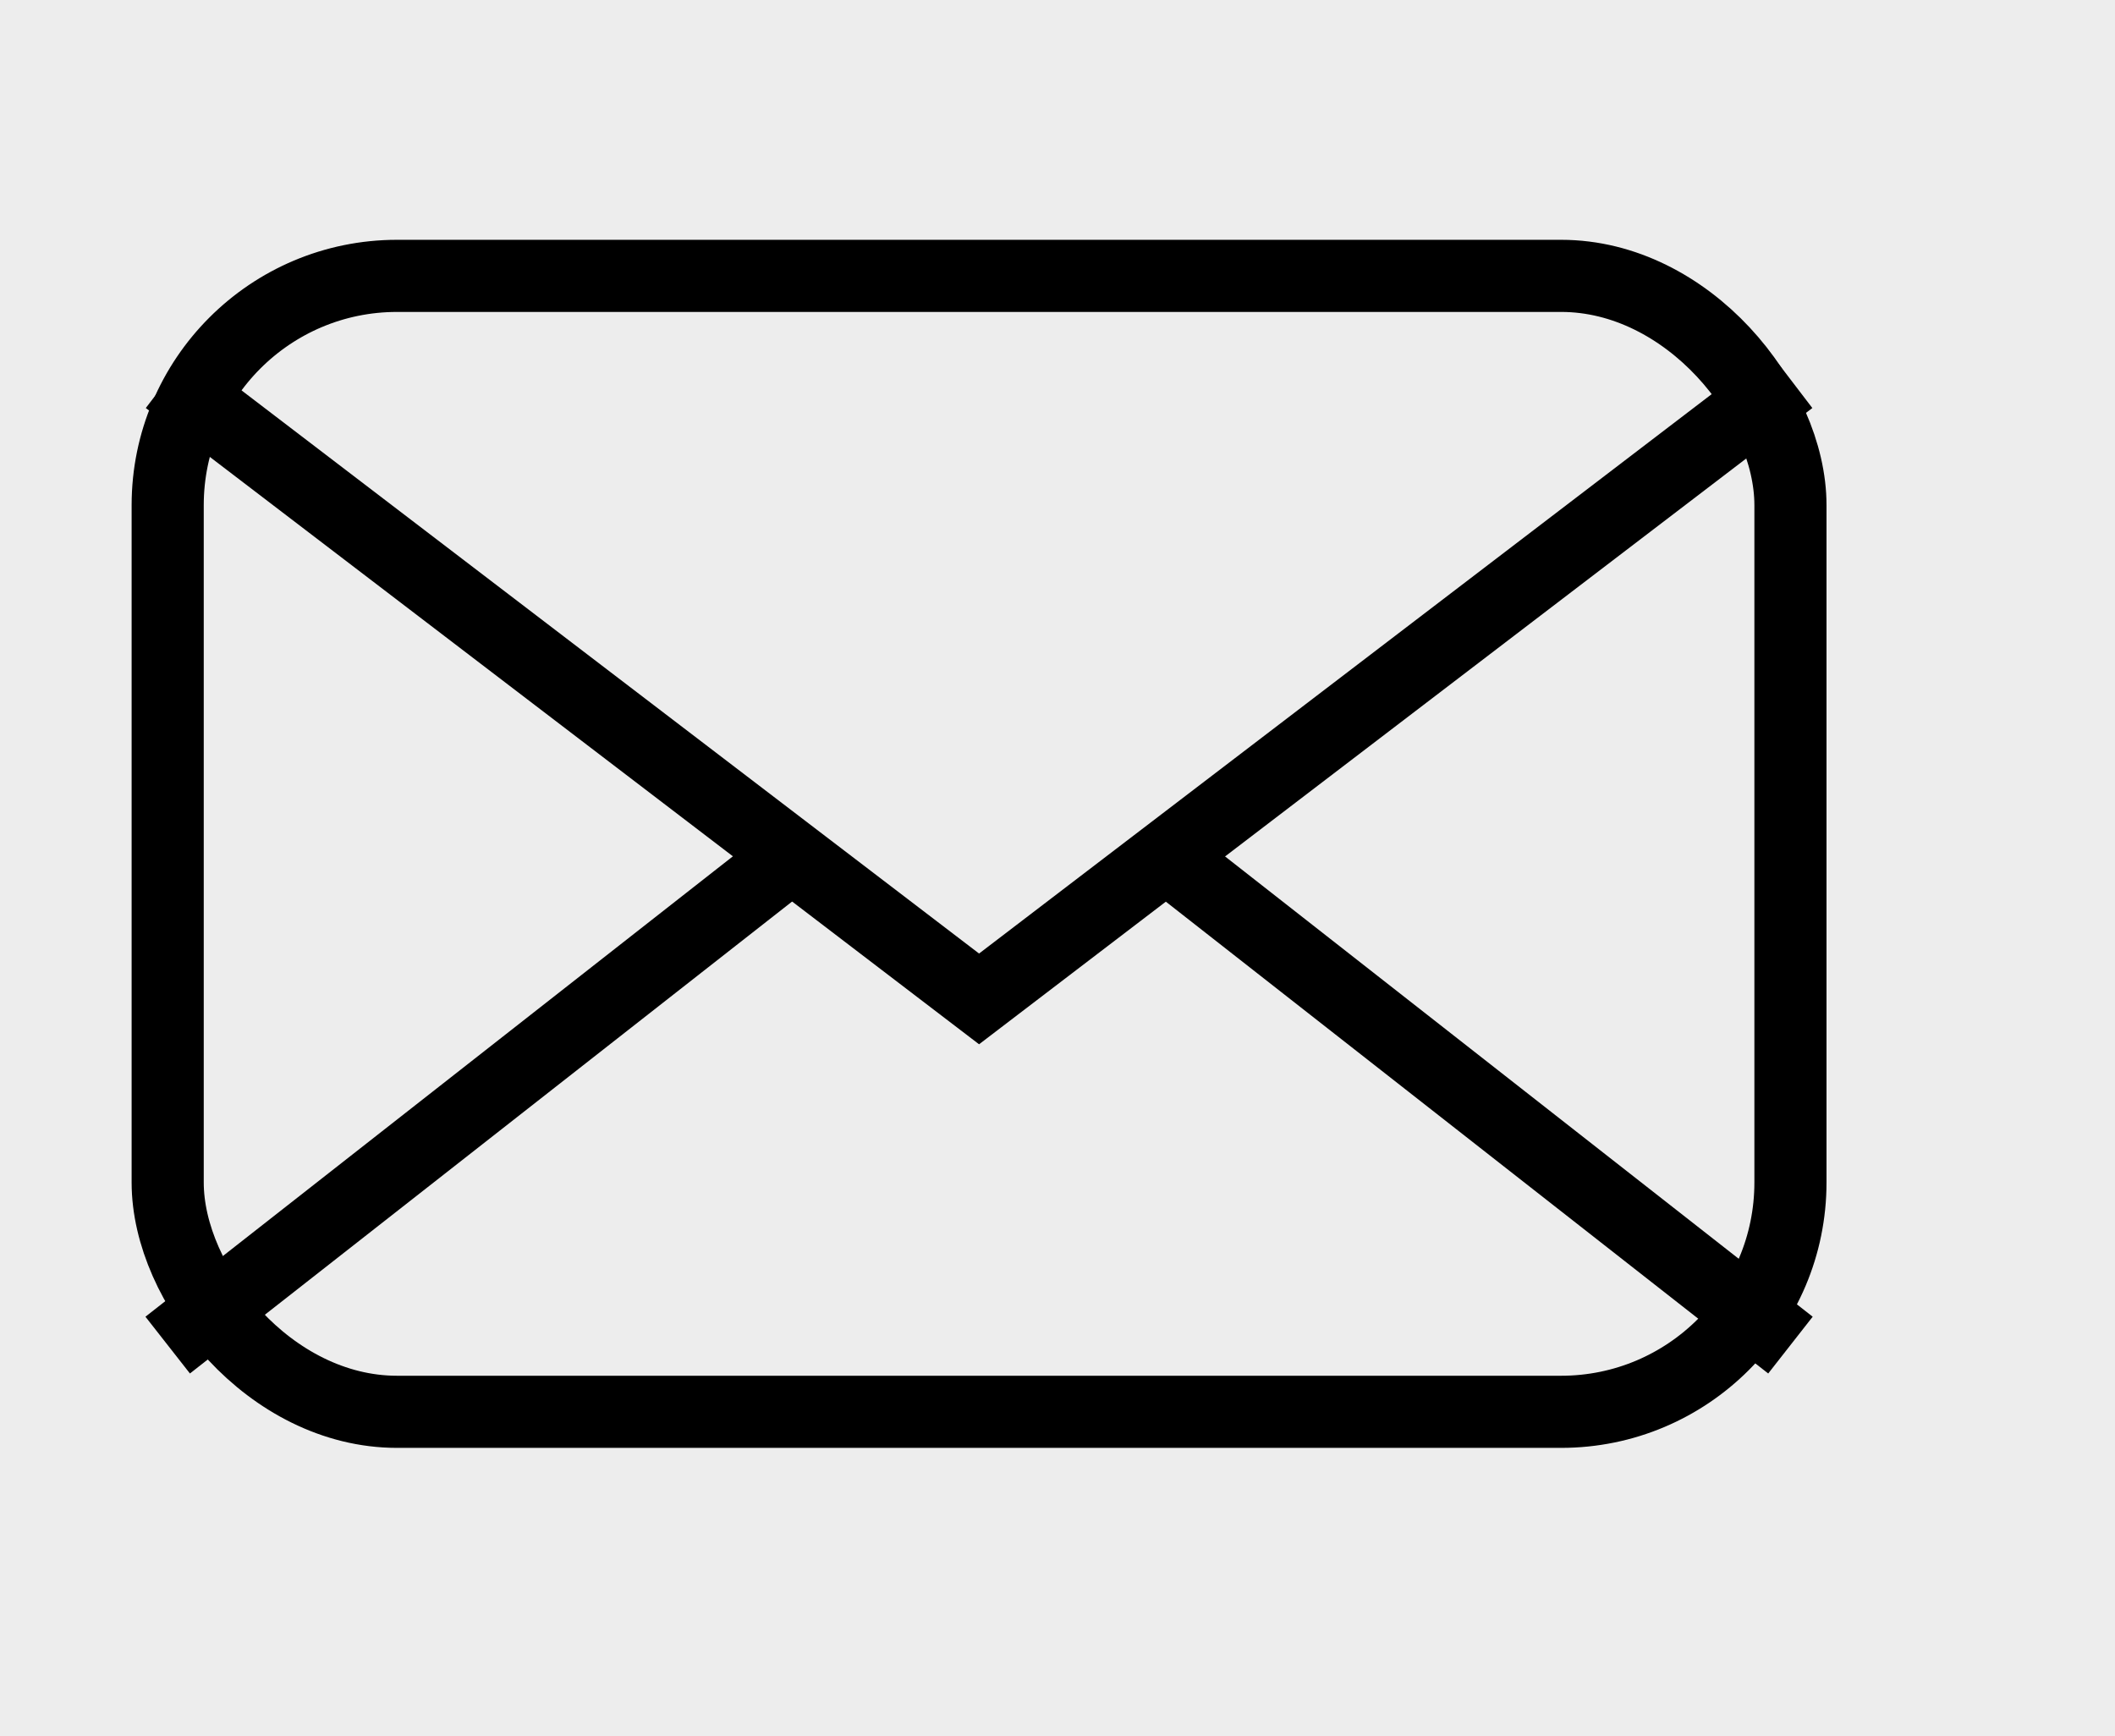 <svg id="Layer_1" data-name="Layer 1" xmlns="http://www.w3.org/2000/svg" width="58.65" height="48.15" viewBox="0 0 58.65 48.15"><defs><style>.cls-1{fill:#ededed;}.cls-2{fill:none;stroke:#000;stroke-miterlimit:10;stroke-width:2px;}</style></defs><title>letter</title><rect class="cls-1" width="58.65" height="48.15"/><rect class="cls-2" x="4.65" y="7.65" width="45" height="31.5" rx="6.36"/><polyline class="cls-2" points="4.65 10.52 27.15 27.7 49.65 10.52"/><line class="cls-2" x1="21.85" y1="23.82" x2="4.65" y2="37.3"/><line class="cls-2" x1="32.44" y1="23.82" x2="49.65" y2="37.3"/></svg>
